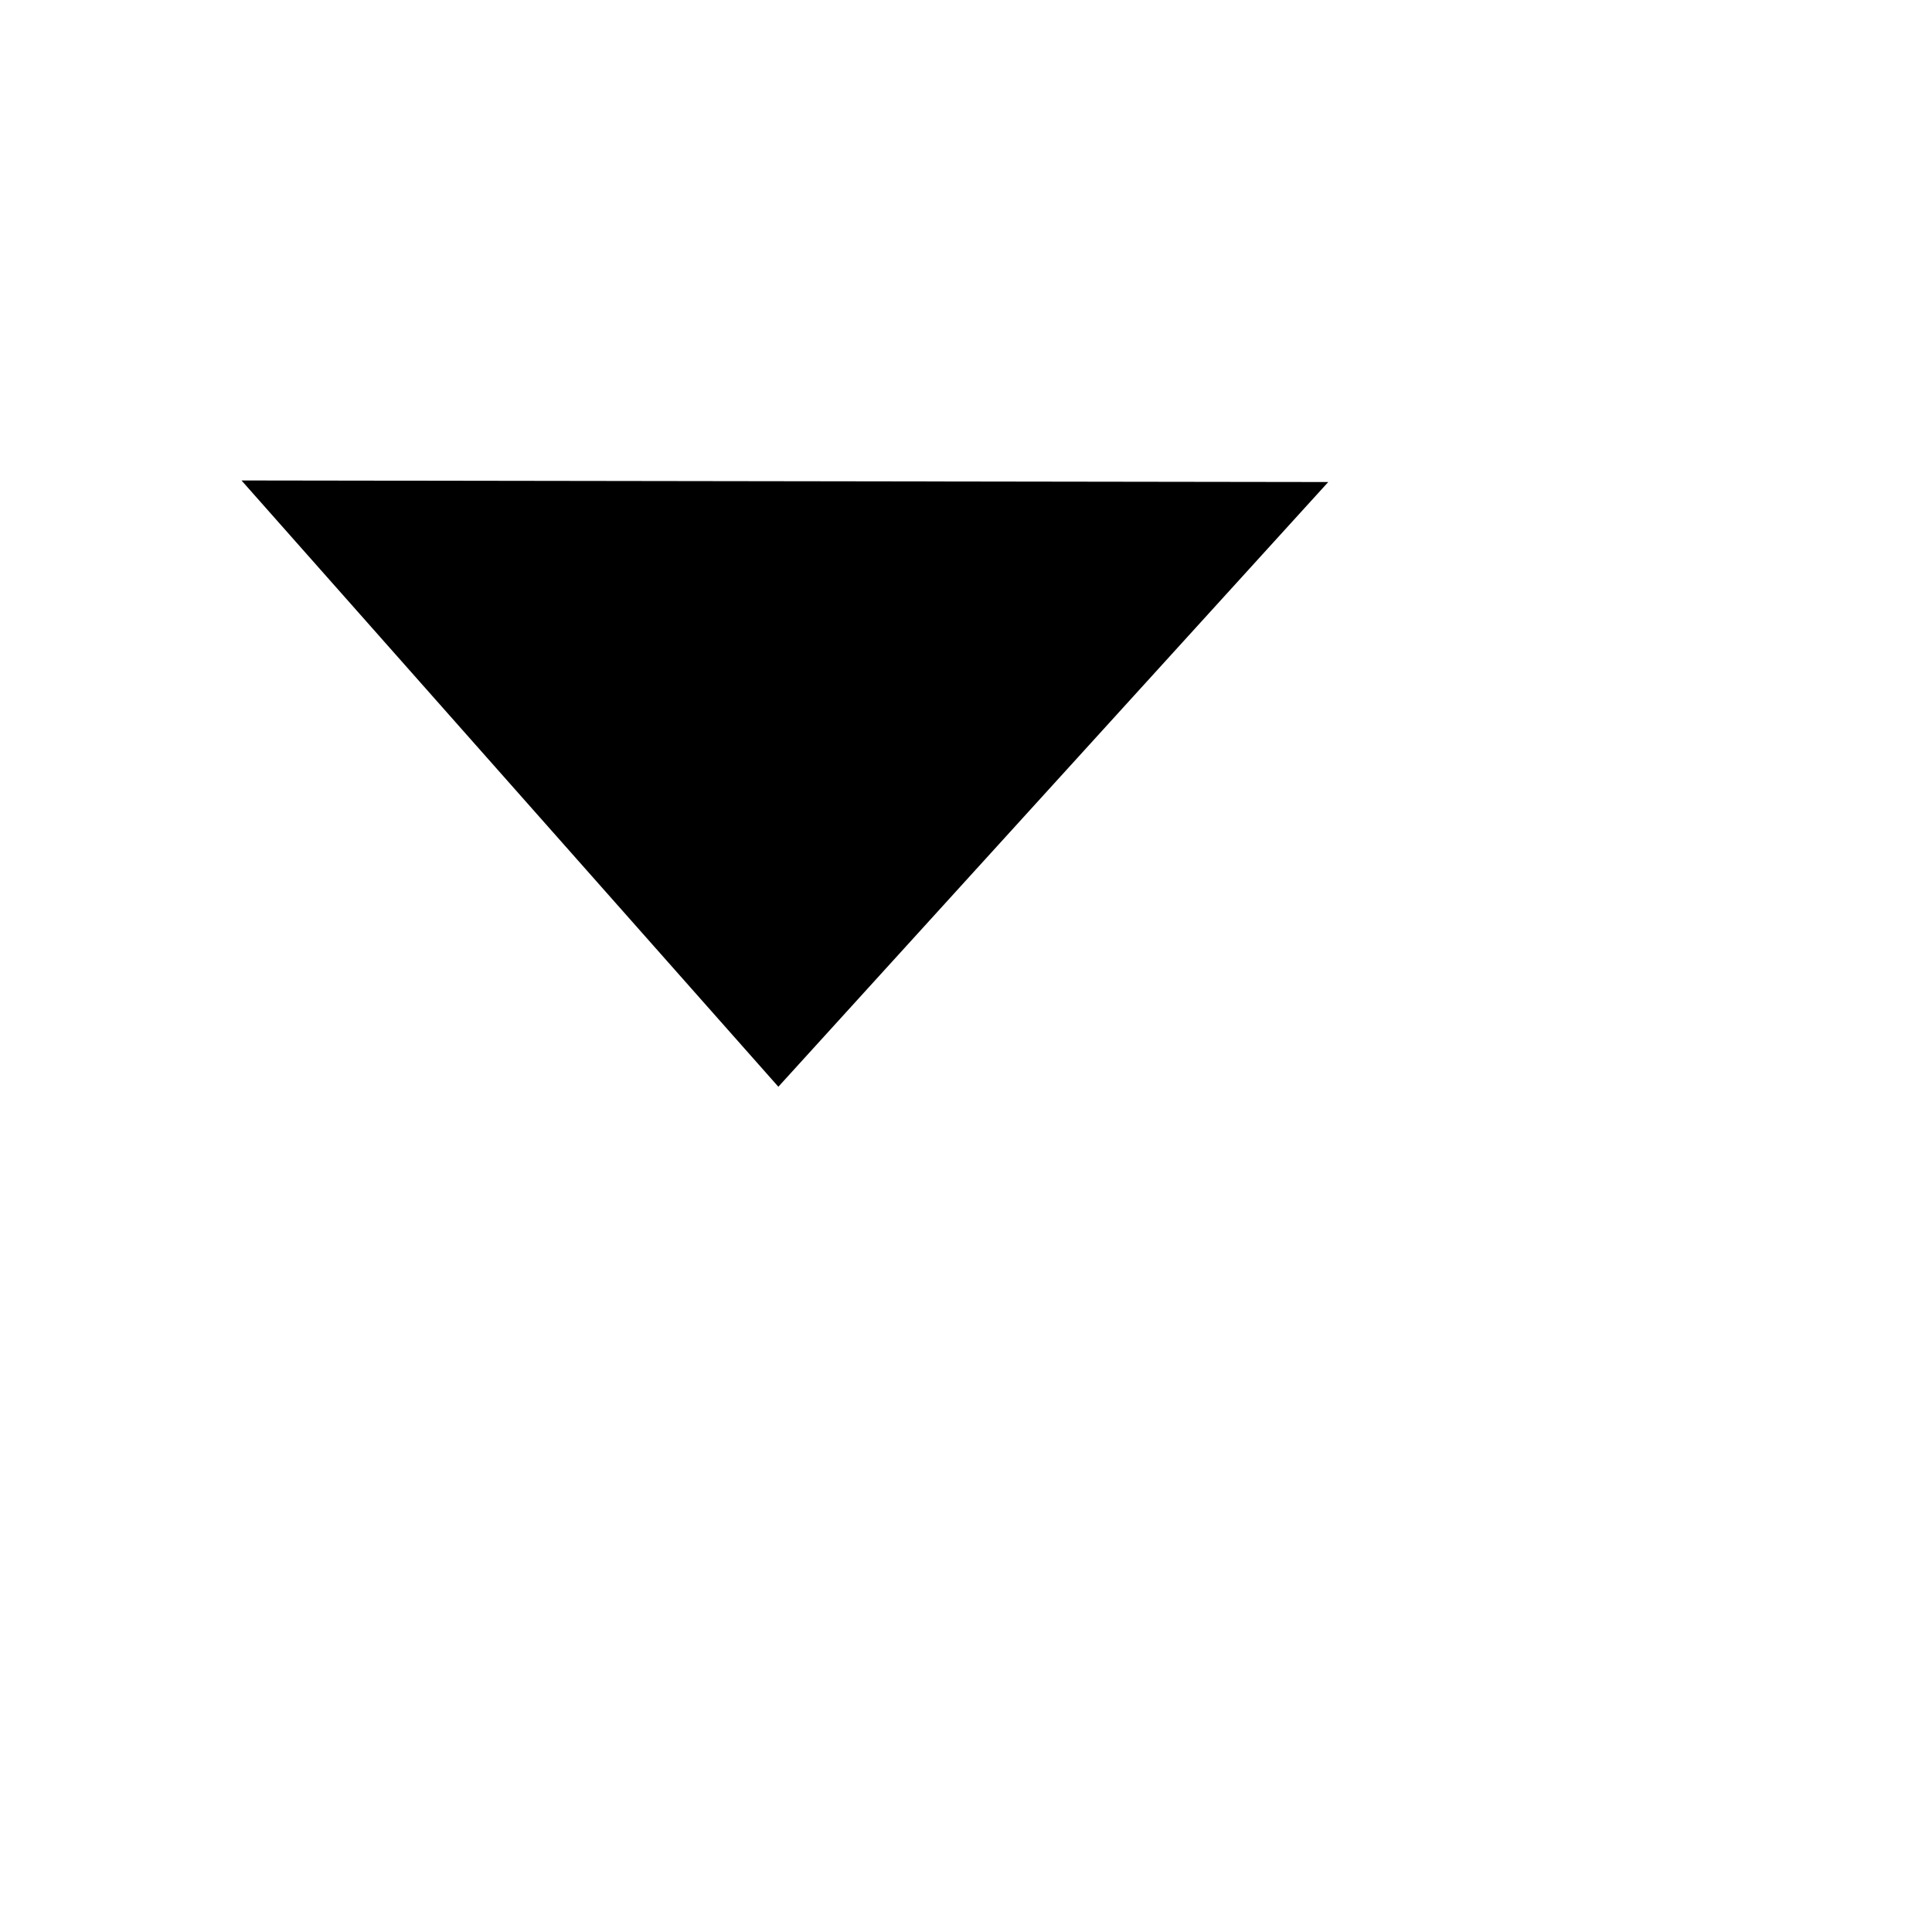 <?xml version="1.0" encoding="UTF-8" standalone="no"?>
<!-- Created with Inkscape (http://www.inkscape.org/) -->
<svg
   xmlns:dc="http://purl.org/dc/elements/1.1/"
   xmlns:cc="http://web.resource.org/cc/"
   xmlns:rdf="http://www.w3.org/1999/02/22-rdf-syntax-ns#"
   xmlns:svg="http://www.w3.org/2000/svg"
   xmlns="http://www.w3.org/2000/svg"
   xmlns:sodipodi="http://inkscape.sourceforge.net/DTD/sodipodi-0.dtd"
   xmlns:inkscape="http://www.inkscape.org/namespaces/inkscape"
   inkscape:export-ydpi="67.500000"
   inkscape:export-xdpi="67.500000"
   inkscape:export-filename="C:\CRM\src\ch.smartwave\src\ch\smartwave\gui\commands\DropDownIcon.png"
   sodipodi:docname="DropDownIcon.svg"
   sodipodi:docbase="C:\CRM\src\ch.smartwave\src\ch\smartwave\gui\commands"
   inkscape:version="0.40+cvs"
   sodipodi:version="0.32"
   id="svg1291"
   height="16px"
   width="16px">
  <defs
     id="defs3" />
  <sodipodi:namedview
     inkscape:window-y="232"
     inkscape:window-x="176"
     inkscape:window-height="764"
     inkscape:window-width="1074"
     inkscape:grid-points="true"
     inkscape:document-units="px"
     inkscape:grid-bbox="true"
     showgrid="true"
     inkscape:current-layer="layer1"
     inkscape:cy="3.2754722"
     inkscape:cx="8.0001064"
     inkscape:zoom="22.197802"
     inkscape:pageshadow="2"
     inkscape:pageopacity="0.0"
     borderopacity="1.0"
     bordercolor="#666666"
     pagecolor="#ffffff"
     id="base" />
  <g
     inkscape:groupmode="layer"
     inkscape:label="Layer 1"
     id="layer1">
    <path
       sodipodi:nodetypes="cccc"
       id="rect1303"
       d="M 11,3.992 L 6.446,9 L 2,3.979 L 11,3.992 z "
       style="fill:#000000;fill-opacity:1;fill-rule:nonzero;stroke:none;stroke-width:0.351;stroke-linecap:butt;stroke-linejoin:round;stroke-miterlimit:4;stroke-dashoffset:5.4;stroke-opacity:1" />
  </g>
</svg>
